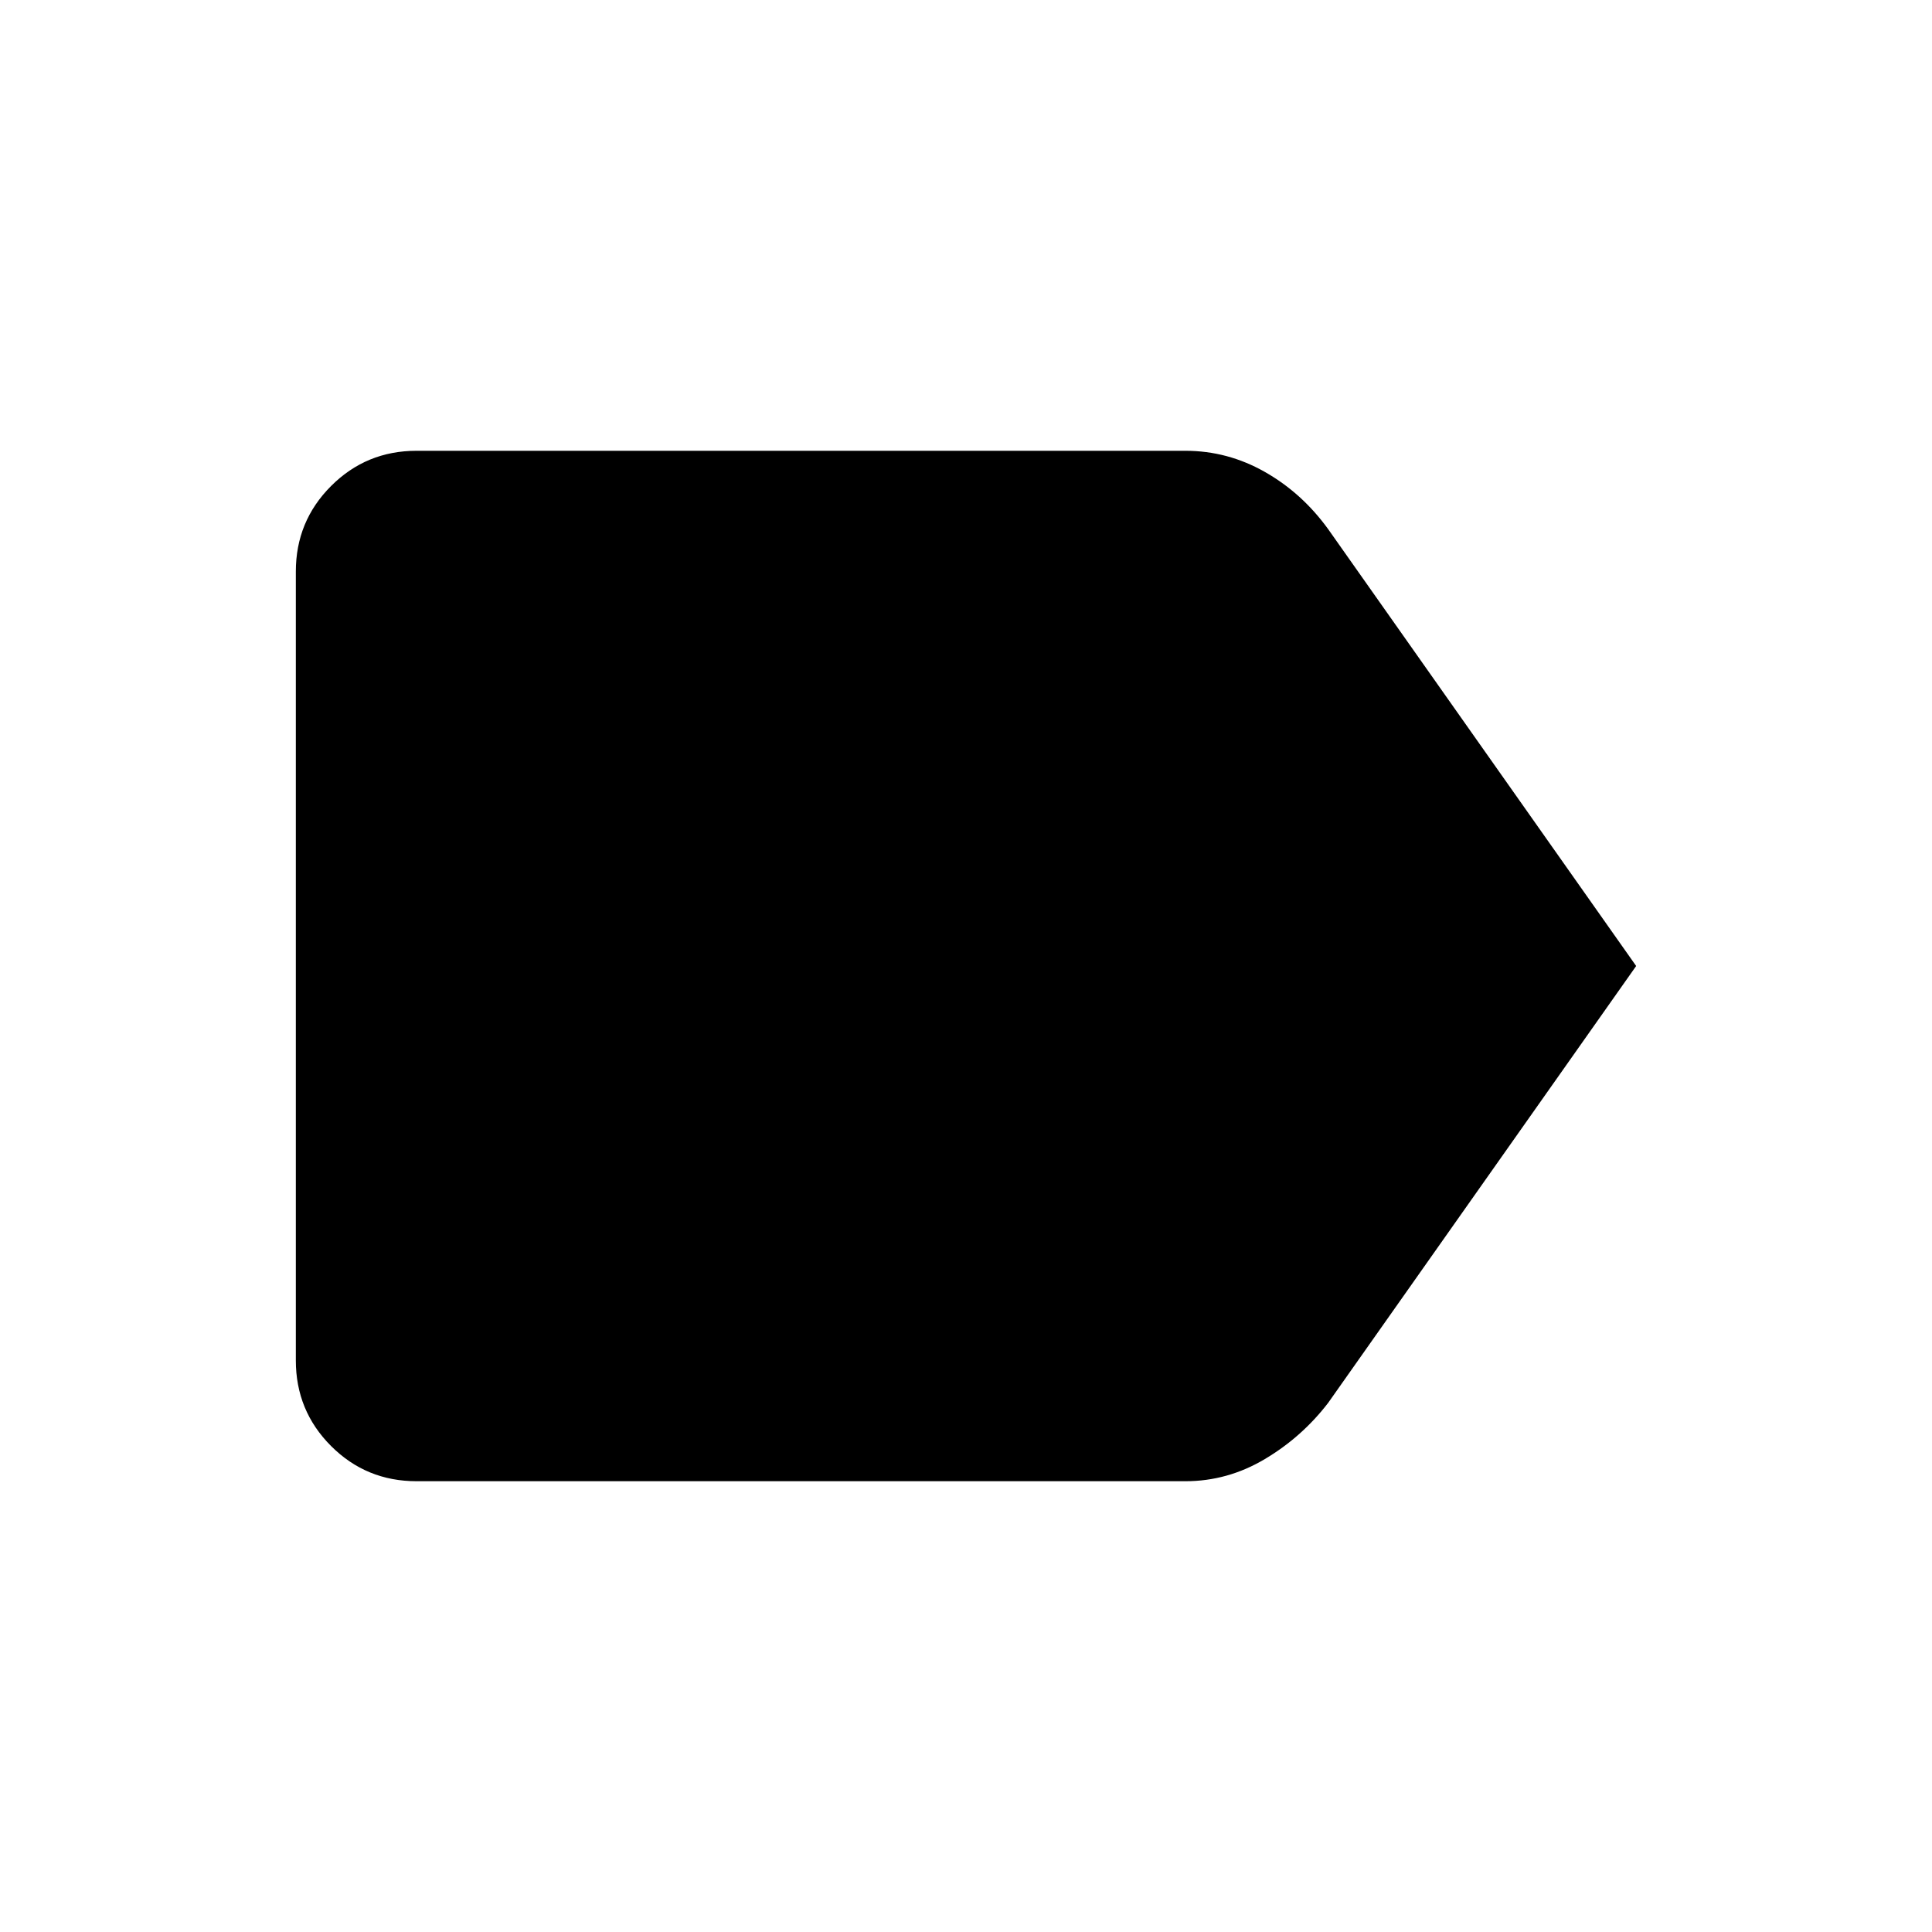 <svg xmlns="http://www.w3.org/2000/svg" height="40" width="40"><path d="M33.875 20 27.5 29.042q-.542.708-1.312 1.166-.771.459-1.646.459H8.625q-1.042 0-1.771-.729-.729-.73-.729-1.771V11.833q0-1.041.729-1.77.729-.73 1.771-.73h15.917q.875 0 1.646.438.77.437 1.312 1.187Z"/></svg>